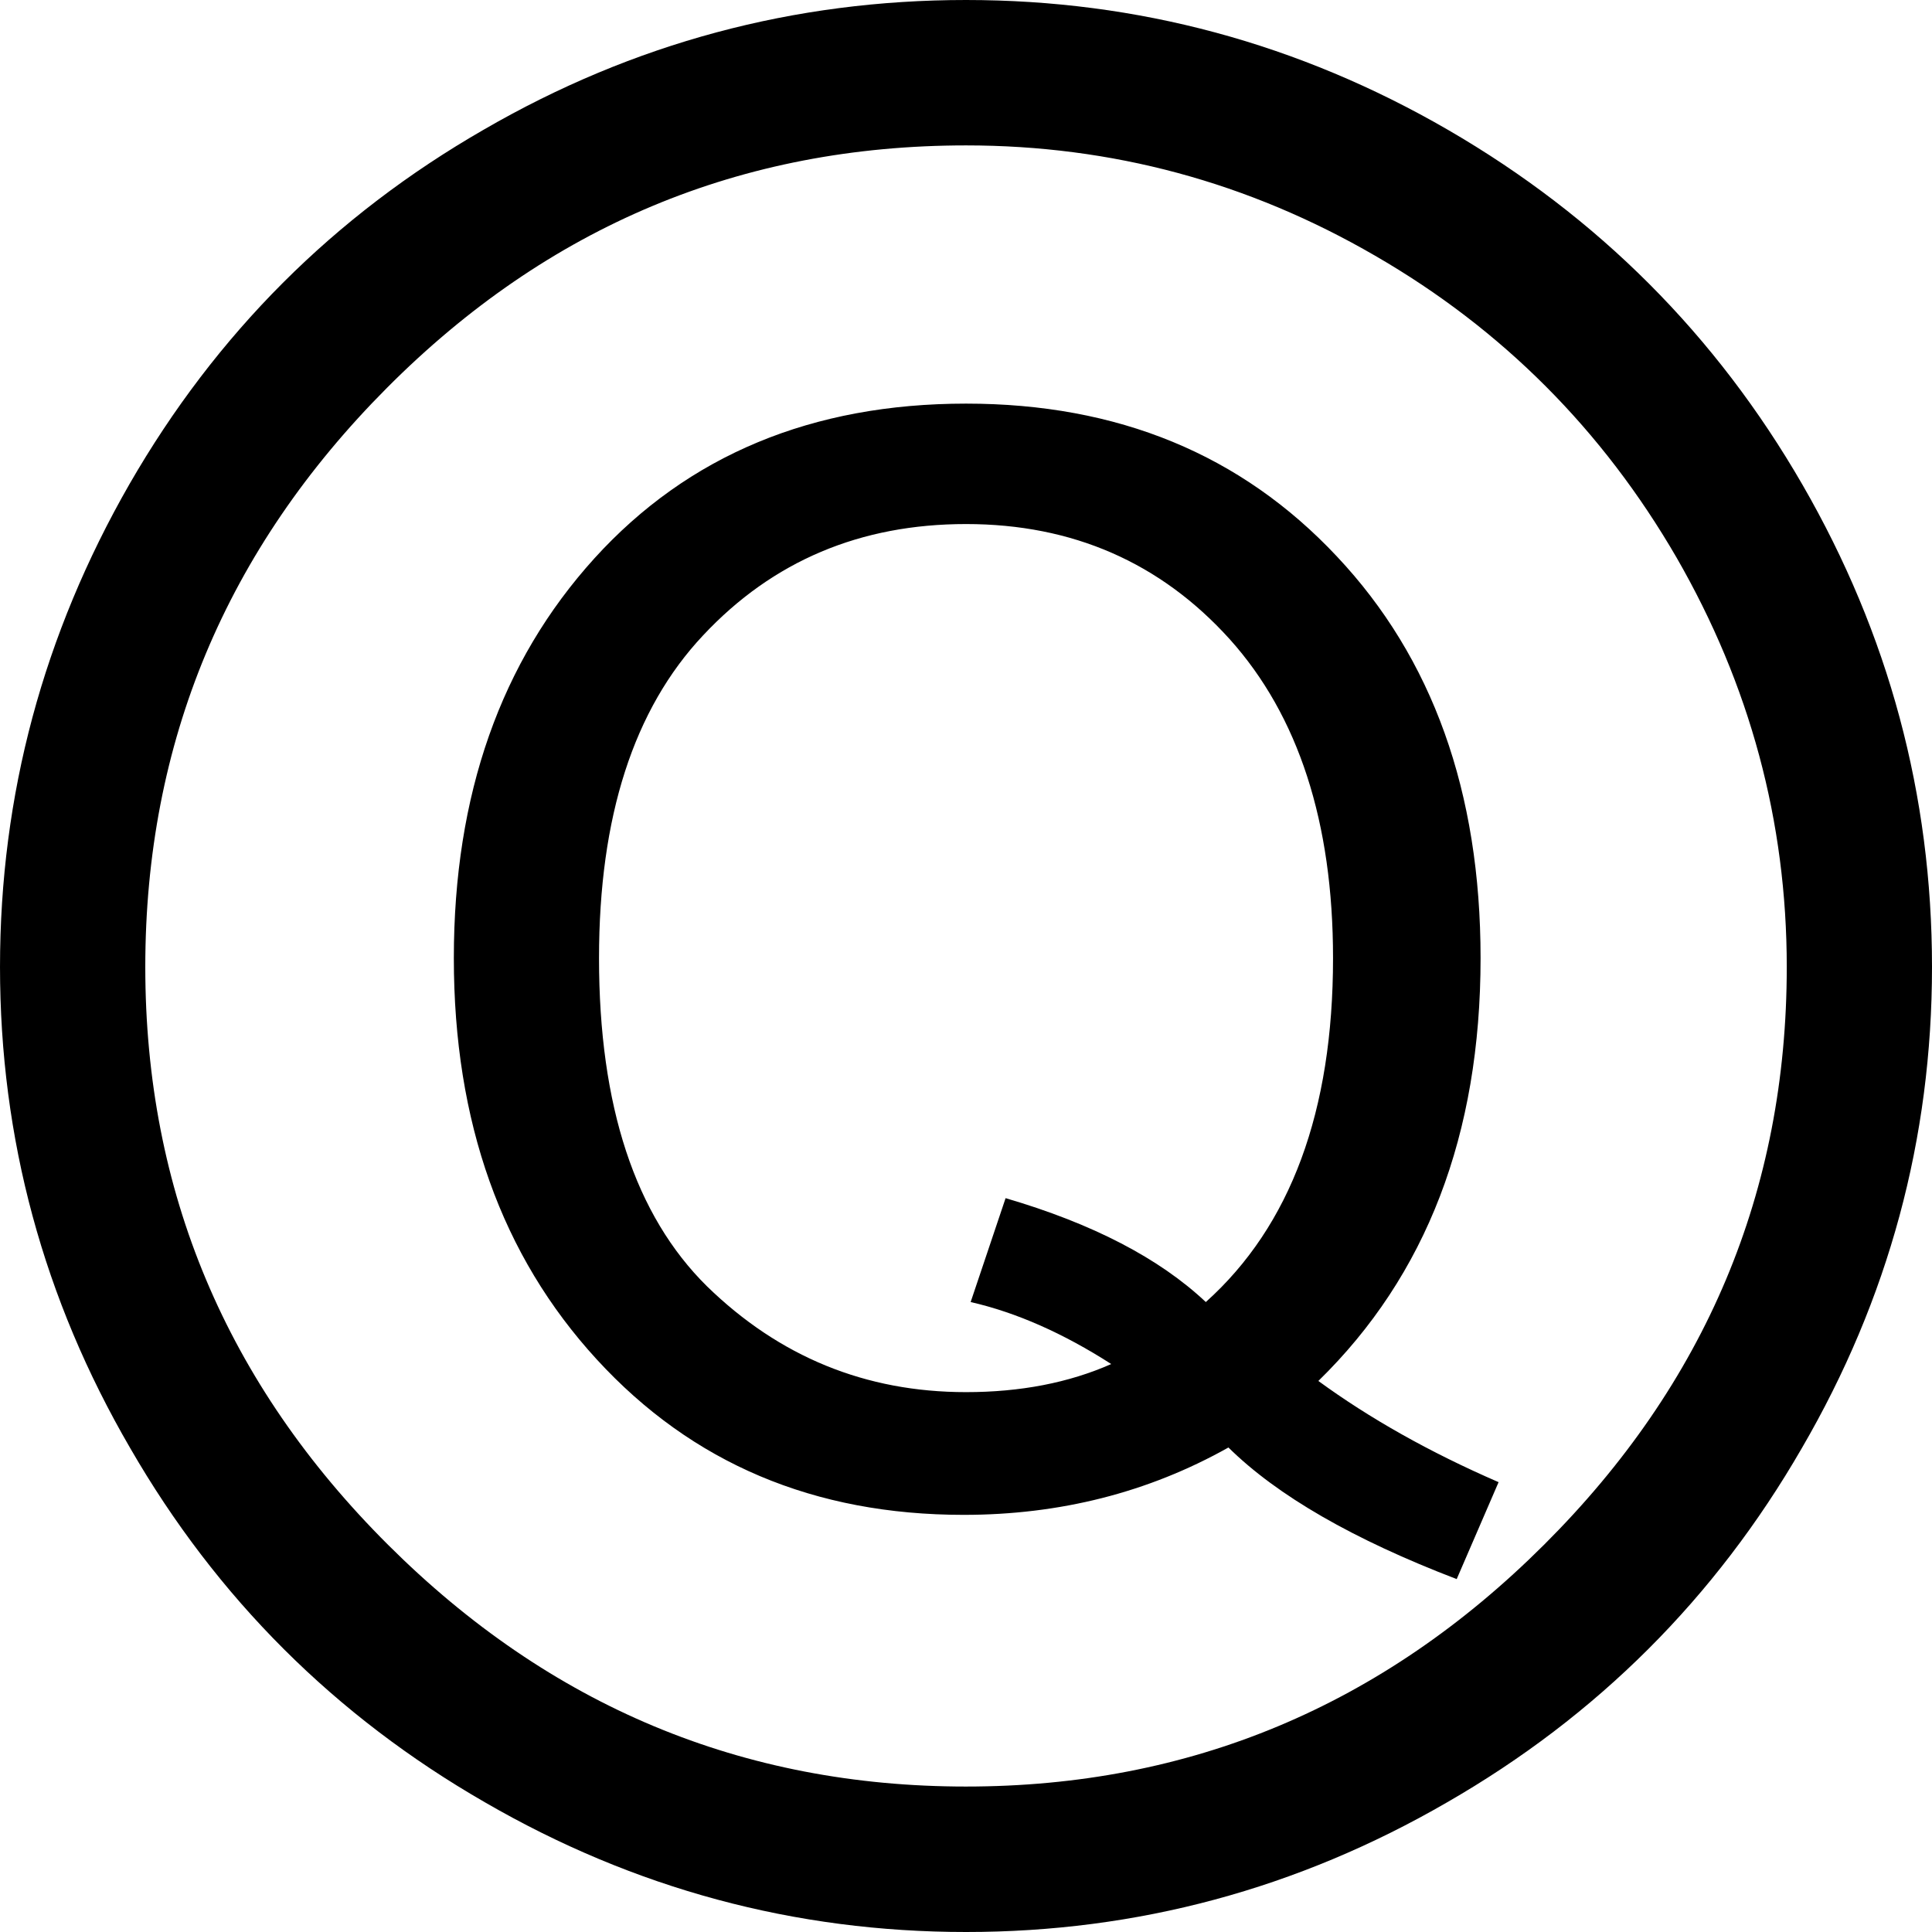 <?xml version="1.0" encoding="UTF-8"?>
<!DOCTYPE svg PUBLIC "-//W3C//DTD SVG 1.1//EN" "http://www.w3.org/Graphics/SVG/1.1/DTD/svg11.dtd">
<!-- Creator: CorelDRAW -->
<svg xmlns="http://www.w3.org/2000/svg" xml:space="preserve" width="4096mm" height="4096mm" style="shape-rendering:geometricPrecision; text-rendering:geometricPrecision; image-rendering:optimizeQuality; fill-rule:evenodd; clip-rule:evenodd"
viewBox="0 0 4096 4096"
 xmlns:xlink="http://www.w3.org/1999/xlink">
 <defs>
  <style type="text/css">
   <![CDATA[
    .fil0 {fill:black;fill-rule:nonzero}
   ]]>
  </style>
 </defs>
 <g id="Capa_x0020_1">
  <path class="fil0" d="M2556.43 2760.43c179.965,-161.504 269.715,-404.515 269.715,-729.148 0,-288.06 -73.379,-514.003 -219.209,-676.32 -146.642,-162.317 -333.225,-243.939 -558.82,-243.939 -224.085,0 -409.739,78.256 -557.194,235.696 -147.571,156.744 -220.95,385.009 -220.95,684.563 0,313.952 76.746,545.7 228.962,695.825 153.26,149.197 335.664,224.318 549.183,224.318 114.713,0 217.467,-19.622 307.798,-59.563 -101.709,-65.252 -201.096,-109.256 -298.045,-131.432l74.076 -220.254c184.145,53.873 325.794,127.369 424.485,220.254zm620.705 381.874l-88.821 205.508c-219.093,-83.945 -380.481,-176.946 -483.931,-279.004 -170.212,95.556 -357.608,142.811 -561.258,142.811 -316.854,0 -575.888,-109.256 -777.913,-329.51 -202.141,-220.254 -303.038,-503.437 -303.038,-850.827 0,-345.997 99.271,-628.252 298.161,-847.693 198.658,-218.628 461.871,-327.884 787.782,-327.884 321.731,0 583.202,107.631 786.04,323.821 202.838,215.261 304.779,499.257 304.779,851.756 0,374.327 -114.945,672.952 -343.907,896.457 108.443,79.184 235.464,150.938 382.106,214.564zm-1129.02 645.319c474.062,0 882.292,-170.444 1225.15,-512.377 342.978,-341.817 514.816,-749.699 514.816,-1225.27 0,-308.379 -78.14,-598.064 -233.722,-868.011 -156.511,-269.947 -369.102,-483.815 -638.701,-639.63 -269.715,-156.511 -558.82,-234.07 -867.547,-234.07 -477.429,0 -886.356,171.257 -1227.71,514.003 -341.353,342.63 -512.377,752.137 -512.377,1227.71 0,475.572 171.837,883.453 514.816,1225.27 342.862,341.933 751.092,512.377 1225.27,512.377zm0 -3787.62c363.993,0 705.462,92.072 1022.32,275.637 317.783,184.377 567.876,434.818 751.092,752.253 182.519,316.39 274.476,657.394 274.476,1022.08 0,363.877 -91.956,704.069 -276.101,1020.46 -183.216,317.435 -434.122,567.876 -751.905,750.628 -316.97,183.564 -657.394,274.94 -1019.88,274.94 -362.6,0 -703.024,-91.376 -1019.99,-274.94 -317.783,-182.751 -568.689,-433.193 -751.905,-750.628 -184.145,-316.39 -276.217,-656.582 -276.217,-1020.46 0,-364.69 92.072,-705.694 274.592,-1023.83 183.216,-318.131 433.309,-568.573 751.092,-751.324 316.854,-183.564 658.323,-274.824 1022.43,-274.824z"/>
 </g>
</svg>
